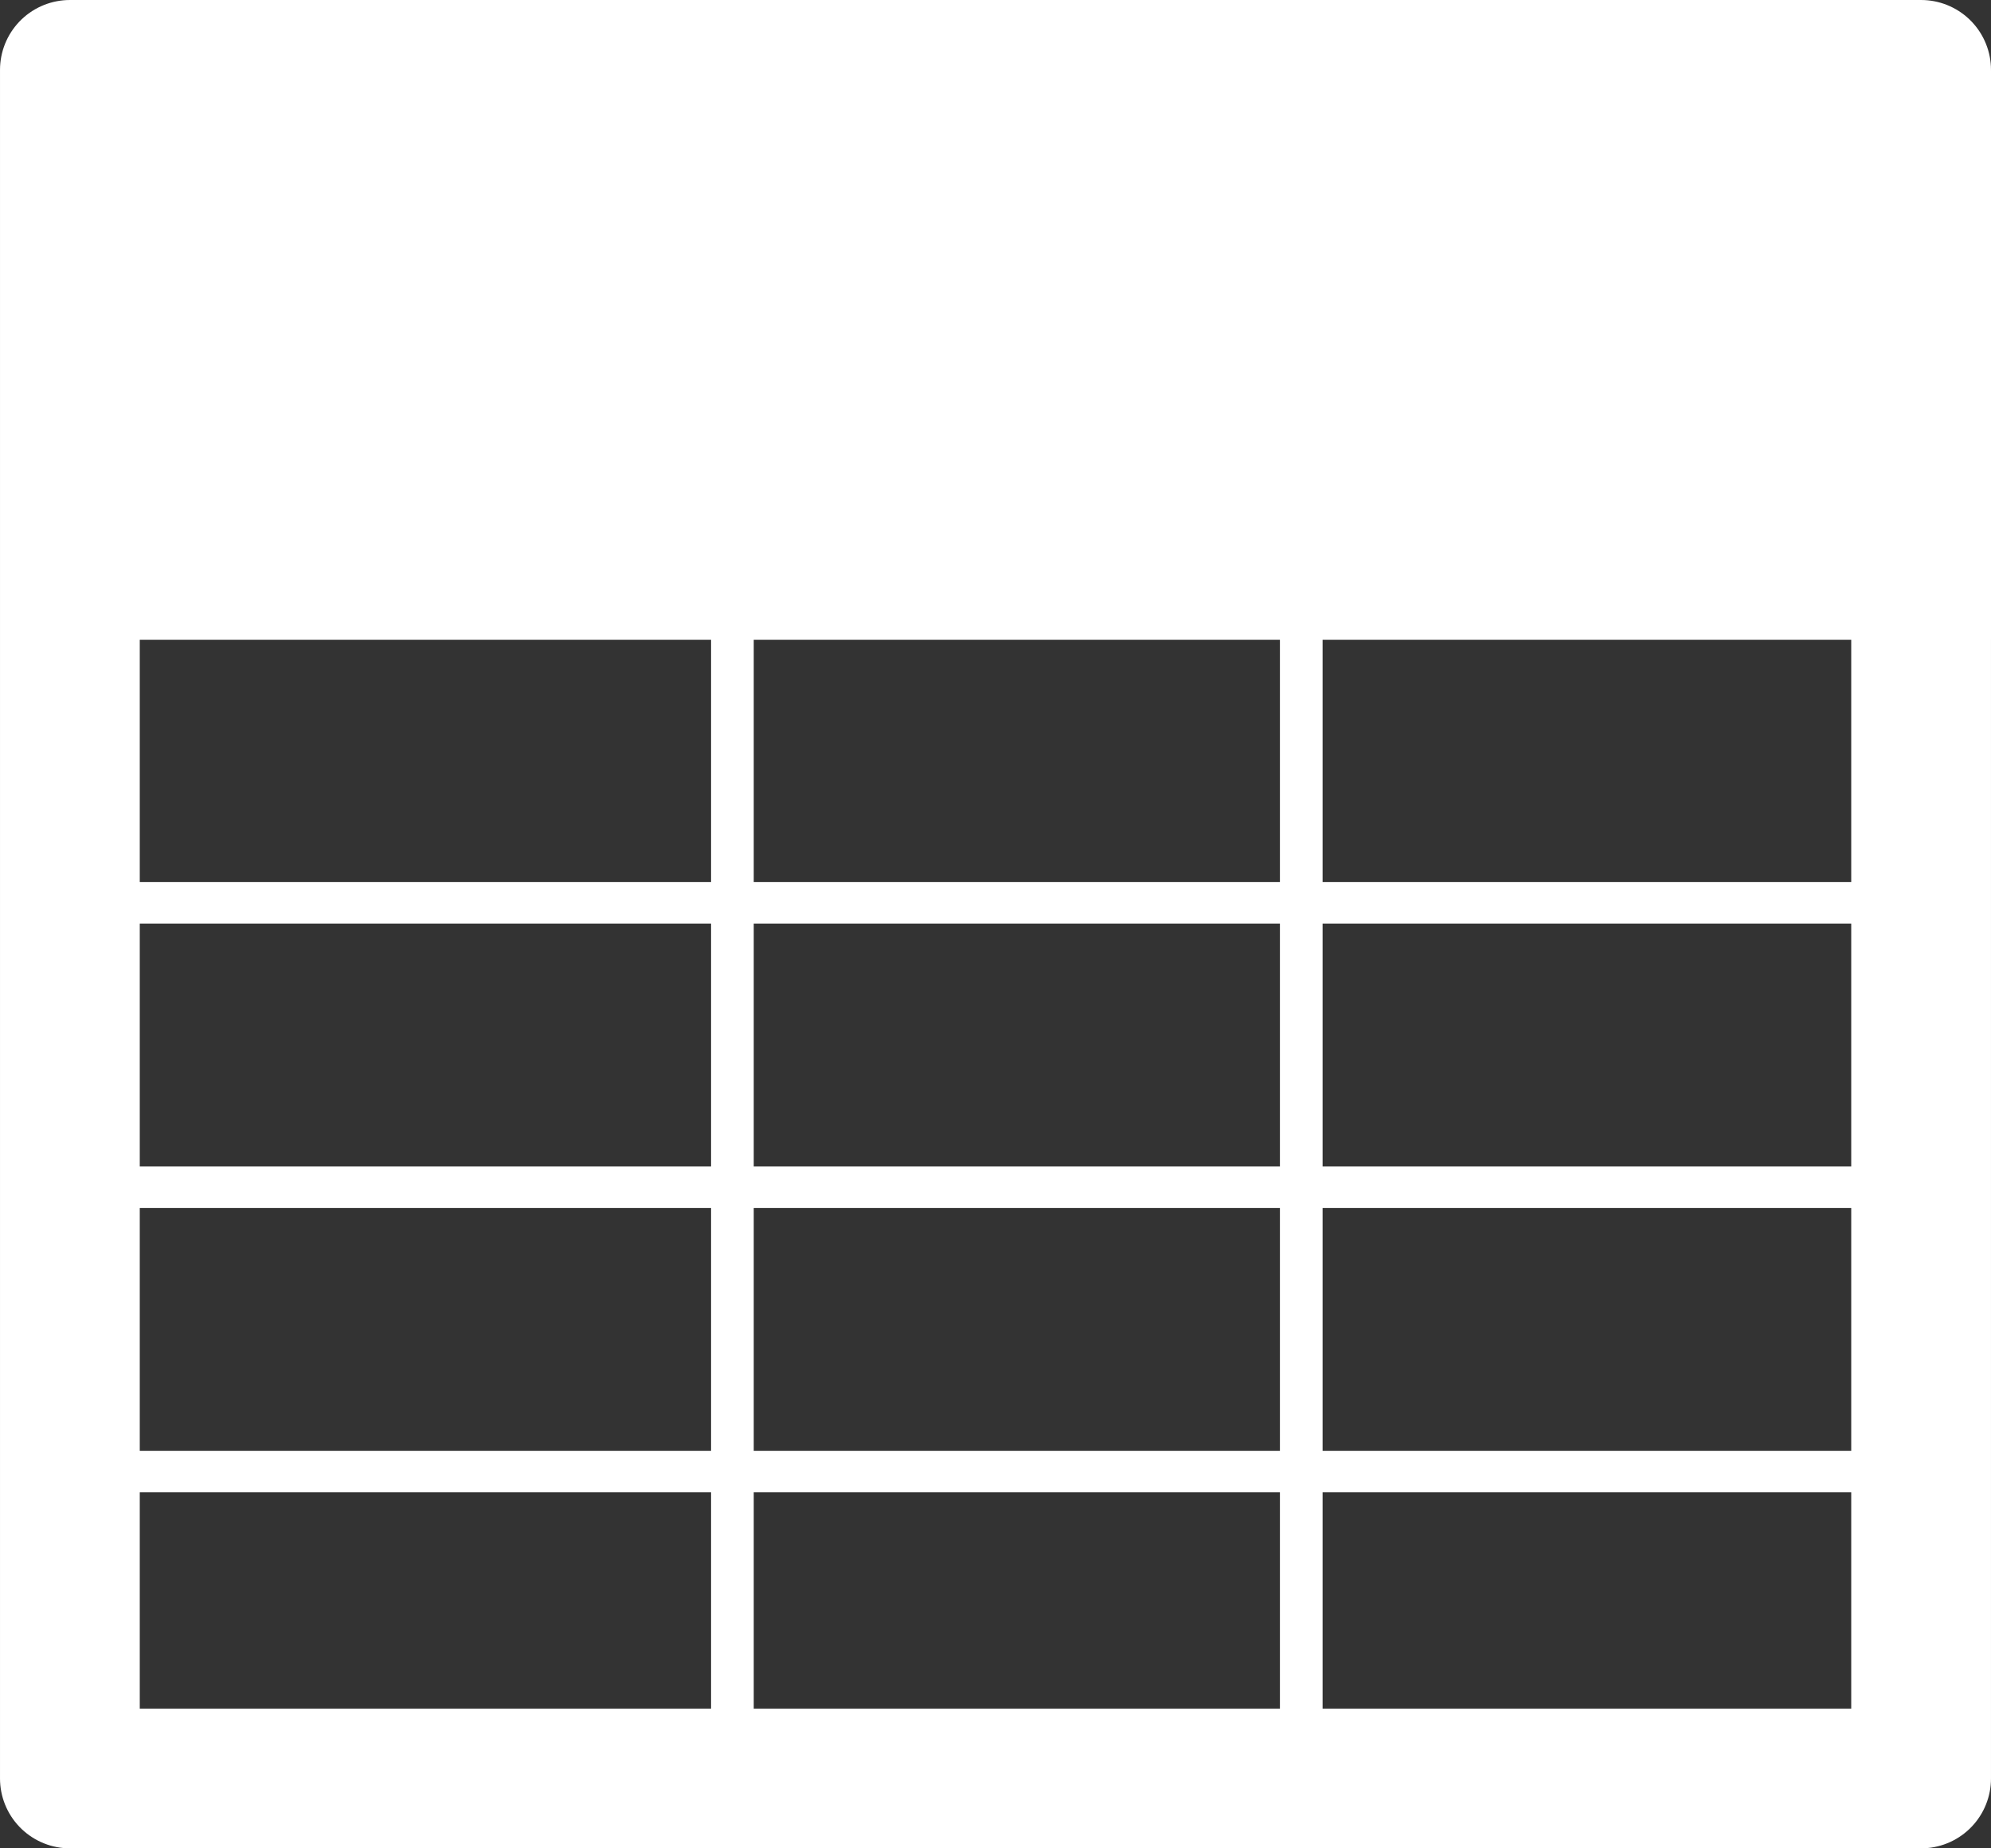 <?xml version="1.0" encoding="UTF-8" standalone="no"?>
<svg
   xmlns:dc="http://purl.org/dc/elements/1.1/"
   xmlns:cc="http://creativecommons.org/ns#"
   xmlns:rdf="http://www.w3.org/1999/02/22-rdf-syntax-ns#"
   xmlns:svg="http://www.w3.org/2000/svg"
   xmlns="http://www.w3.org/2000/svg"
   version="1.1"
   id="svg2"
   viewBox="0 0 700 650"
   height="183.444mm"
   width="197.556mm">
  <rect x="0" y="0" width="700" height="650" fill="#333333" stroke="none"/>
  <defs
     id="defs4" />
  <g
     transform="translate(-20,-27.362)"
     id="layer1">
    <rect
       y="52.362"
       x="50"
       height="200"
       width="670"
       id="rect4140"
       style="color:#000000;clip-rule:nonzero;display:inline;overflow:visible;visibility:visible;opacity:1;isolation:auto;mix-blend-mode:normal;color-interpolation:sRGB;color-interpolation-filters:linearRGB;solid-color:#000000;solid-opacity:1;fill:#ffffff;fill-opacity:1;fill-rule:nonzero;stroke:none;stroke-width:0;stroke-linecap:butt;stroke-linejoin:miter;stroke-miterlimit:4;stroke-dasharray:none;stroke-dashoffset:0;stroke-opacity:1;color-rendering:auto;image-rendering:auto;shape-rendering:auto;text-rendering:auto;enable-background:accumulate" />
    <path
       id="path4202-9"
       d="m 277.5,28.626 0,600"
       style="fill:none;fill-rule:evenodd;stroke:#ffffff;stroke-width:15;stroke-linecap:butt;stroke-linejoin:miter;stroke-miterlimit:4;stroke-dasharray:none;stroke-opacity:1" />
    <path
       id="path4202-9-1"
       d="m 477.5,28.626 0,600"
       style="fill:#ffffff;fill-rule:evenodd;stroke:#ffffff;stroke-width:15;stroke-linecap:butt;stroke-linejoin:miter;stroke-miterlimit:4;stroke-dasharray:none;stroke-opacity:1" />
    <rect
       y="51.932"
       x="44.57"
       height="600.861"
       width="650.861"
       id="rect3336"
       style="fill:#ffffff;fill-opacity:0;stroke:#ffffff;stroke-width:49.139;stroke-linecap:butt;stroke-linejoin:round;stroke-miterlimit:4;stroke-dasharray:none;stroke-opacity:1" />
    <path
       id="path4297"
       d="m 45,344.862 640,0"
       style="fill:none;fill-rule:evenodd;stroke:#ffffff;stroke-width:14.586;stroke-linecap:butt;stroke-linejoin:miter;stroke-miterlimit:4;stroke-dasharray:none;stroke-opacity:1" />
    <path
       id="path4297-3"
       d="m 45,444.862 640,0"
       style="fill:none;fill-rule:evenodd;stroke:#ffffff;stroke-width:14.586;stroke-linecap:butt;stroke-linejoin:miter;stroke-miterlimit:4;stroke-dasharray:none;stroke-opacity:1" />
    <path
       id="path4297-6"
       d="m 55.355,544.862 640,0"
       style="fill:none;fill-rule:evenodd;stroke:#ffffff;stroke-width:14.586;stroke-linecap:butt;stroke-linejoin:miter;stroke-miterlimit:4;stroke-dasharray:none;stroke-opacity:1" />
  </g>
</svg>
